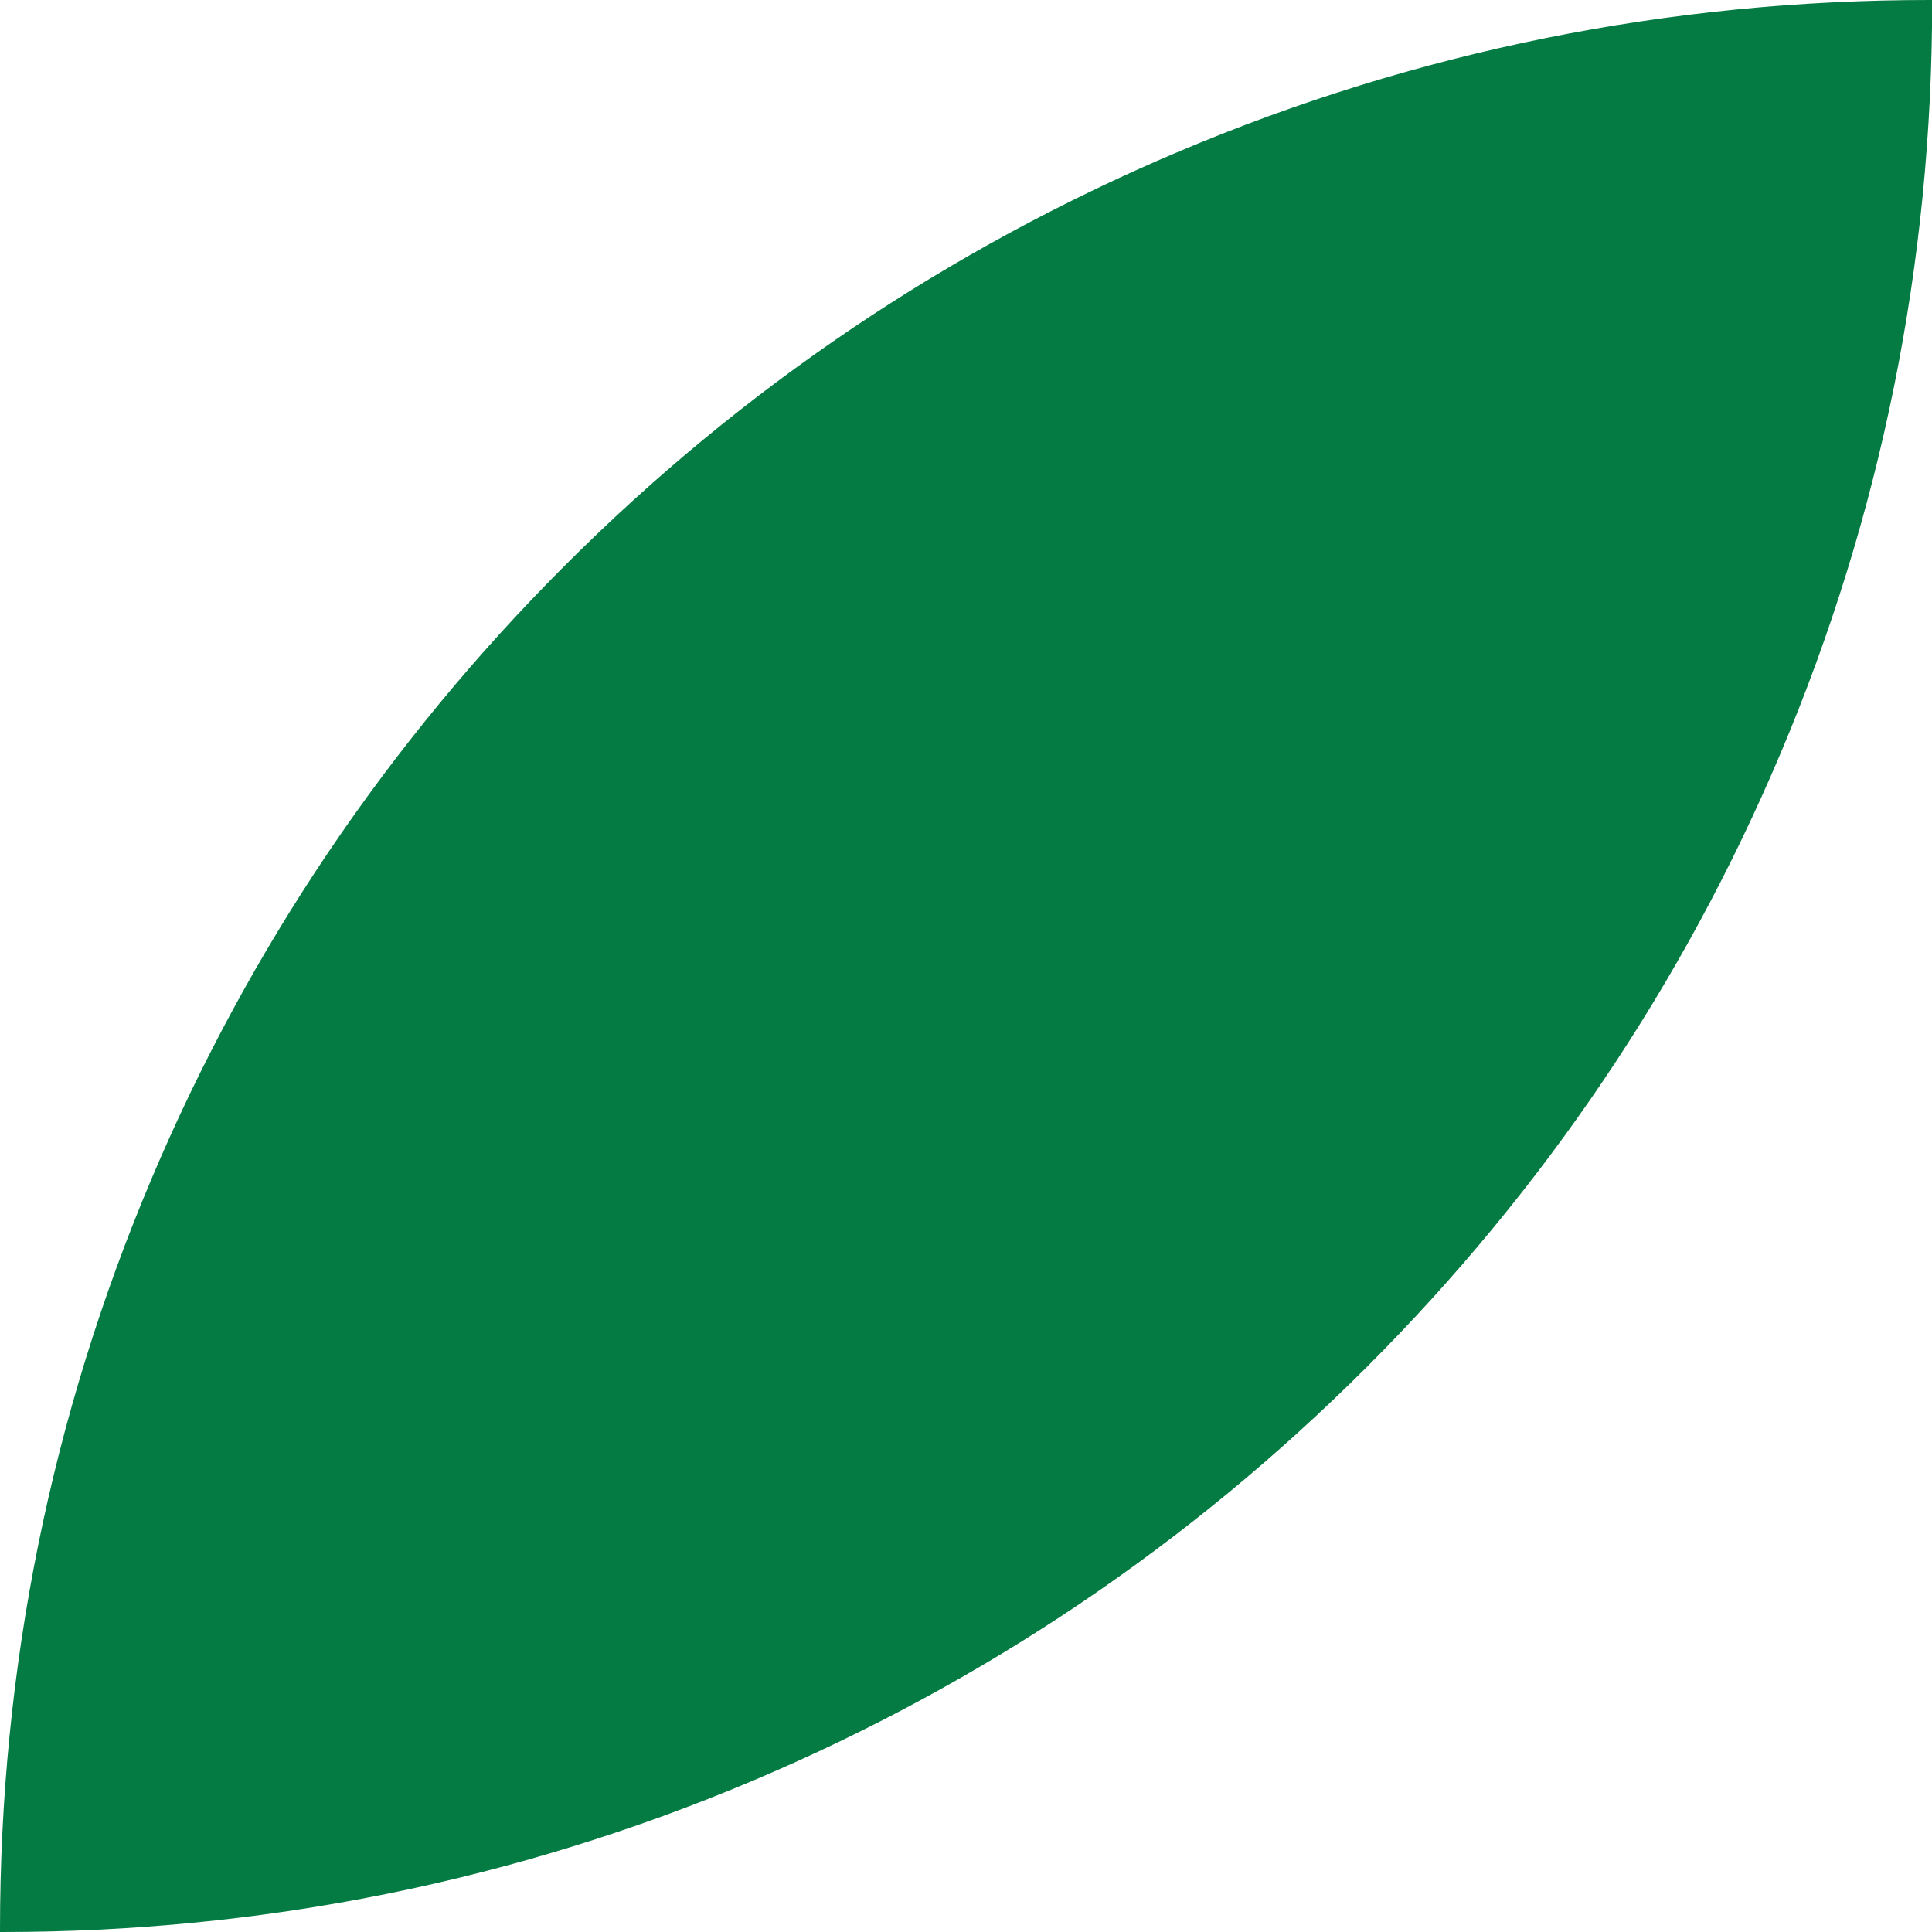 <svg width="311" height="311" viewBox="0 0 311 311" fill="none" xmlns="http://www.w3.org/2000/svg">
<g clip-path="url(#clip0_1_144)">
<path d="M310.63 0.396C139.295 0.396 0.396 139.281 0.396 310.61C171.731 310.61 310.63 171.725 310.63 0.396Z" fill="#047B42"/>
<path d="M0.396 311.006H0V310.61C0 268.68 8.213 228.004 24.412 189.708C40.06 152.718 62.458 119.502 90.983 90.977C119.509 62.45 152.731 40.054 189.721 24.412C228.017 8.213 268.692 0 310.63 0H311.026V0.396C311.026 42.328 302.813 83.002 286.612 121.298C270.966 158.288 248.568 191.504 220.043 220.029C191.516 248.556 158.294 270.952 121.304 286.594C83.008 302.793 42.328 311 0.396 311V311.006ZM310.234 0.792C268.548 0.841 228.104 9.035 190.029 25.135C153.133 40.738 119.998 63.079 91.542 91.529C63.085 119.986 40.745 153.114 25.141 190.009C9.035 228.092 0.847 268.528 0.792 310.216C42.477 310.165 82.921 301.971 120.997 285.871C157.892 270.268 191.027 247.927 219.483 219.477C247.939 191.02 270.28 157.892 285.884 120.997C301.989 82.921 310.178 42.483 310.234 0.798V0.792Z" fill="#047B42"/>
</g>
<defs>
<clipPath id="clip0_1_144">
<rect width="311" height="311" fill="white"/>
</clipPath>
</defs>
</svg>
